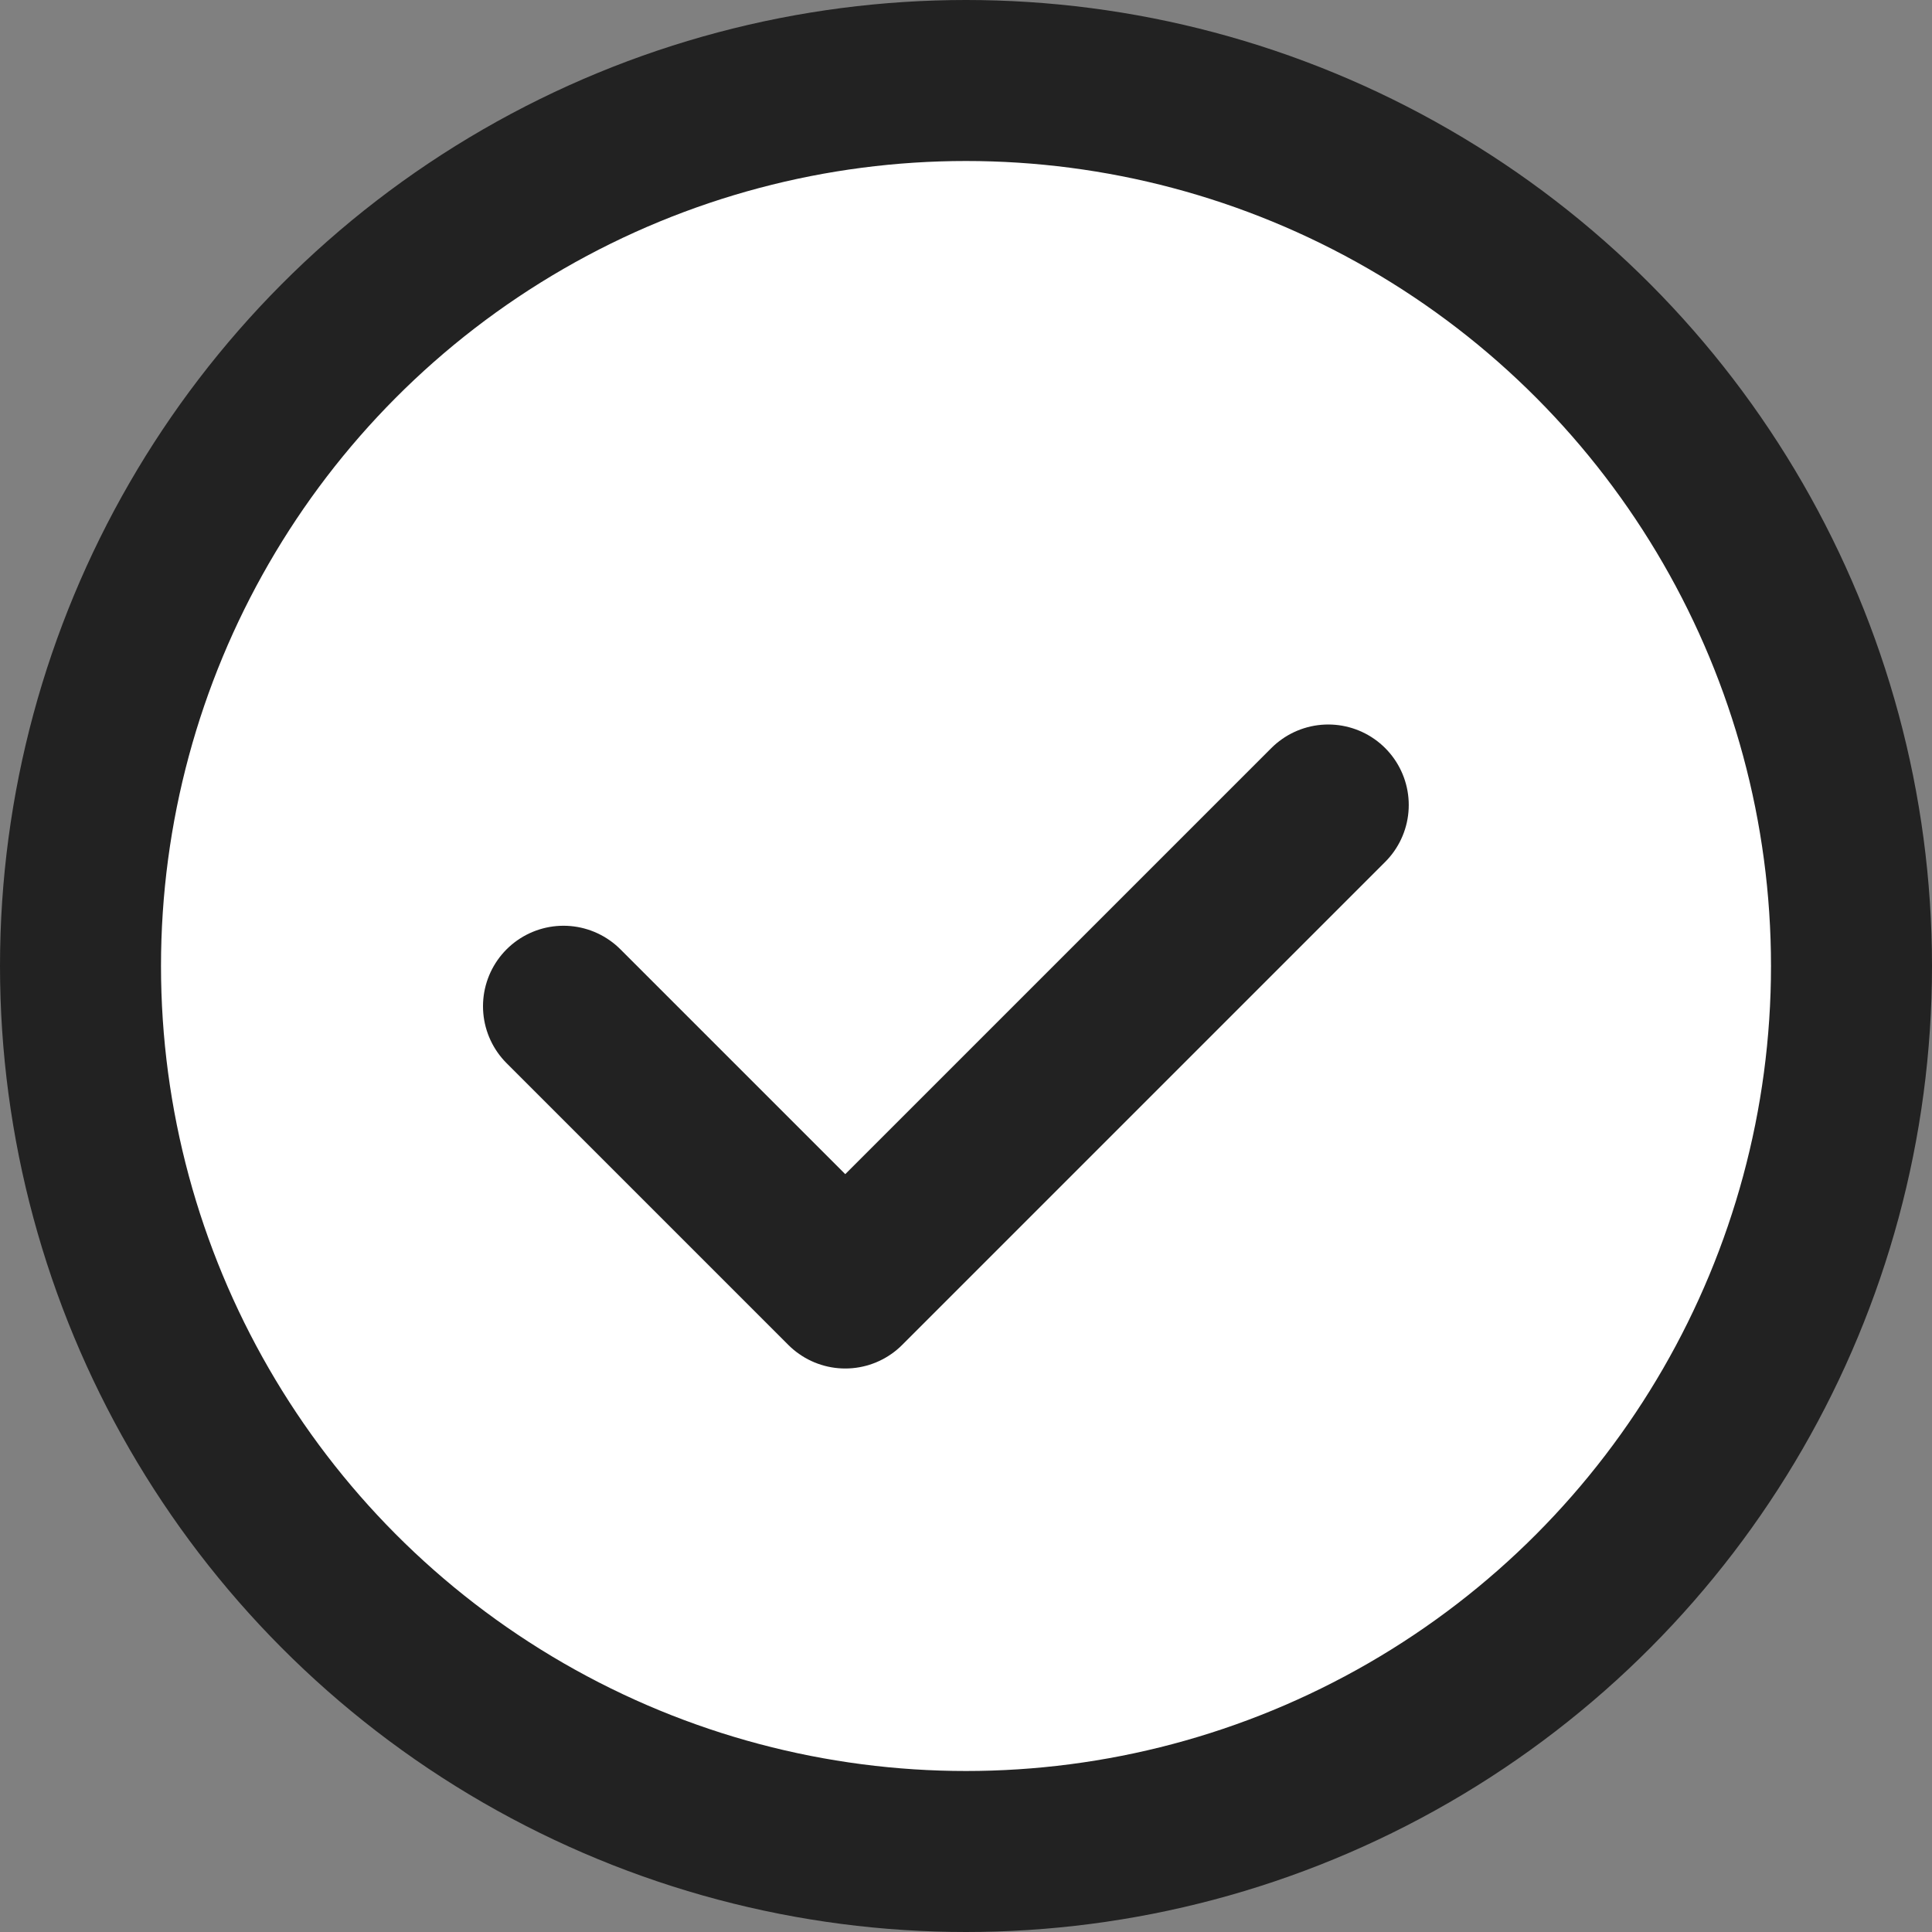 <svg width="24" height="24" fill="none" xmlns="http://www.w3.org/2000/svg"><rect width="100%" height="100%" fill="#808080" stroke="none"/><circle cx="12" cy="12" r="11" stroke="#222" stroke-width="2" fill="#fff"/><path d="M7 12.5l3.5 3.5 6-6" stroke="#222" stroke-width="2" stroke-linecap="round" stroke-linejoin="round"/></svg>
